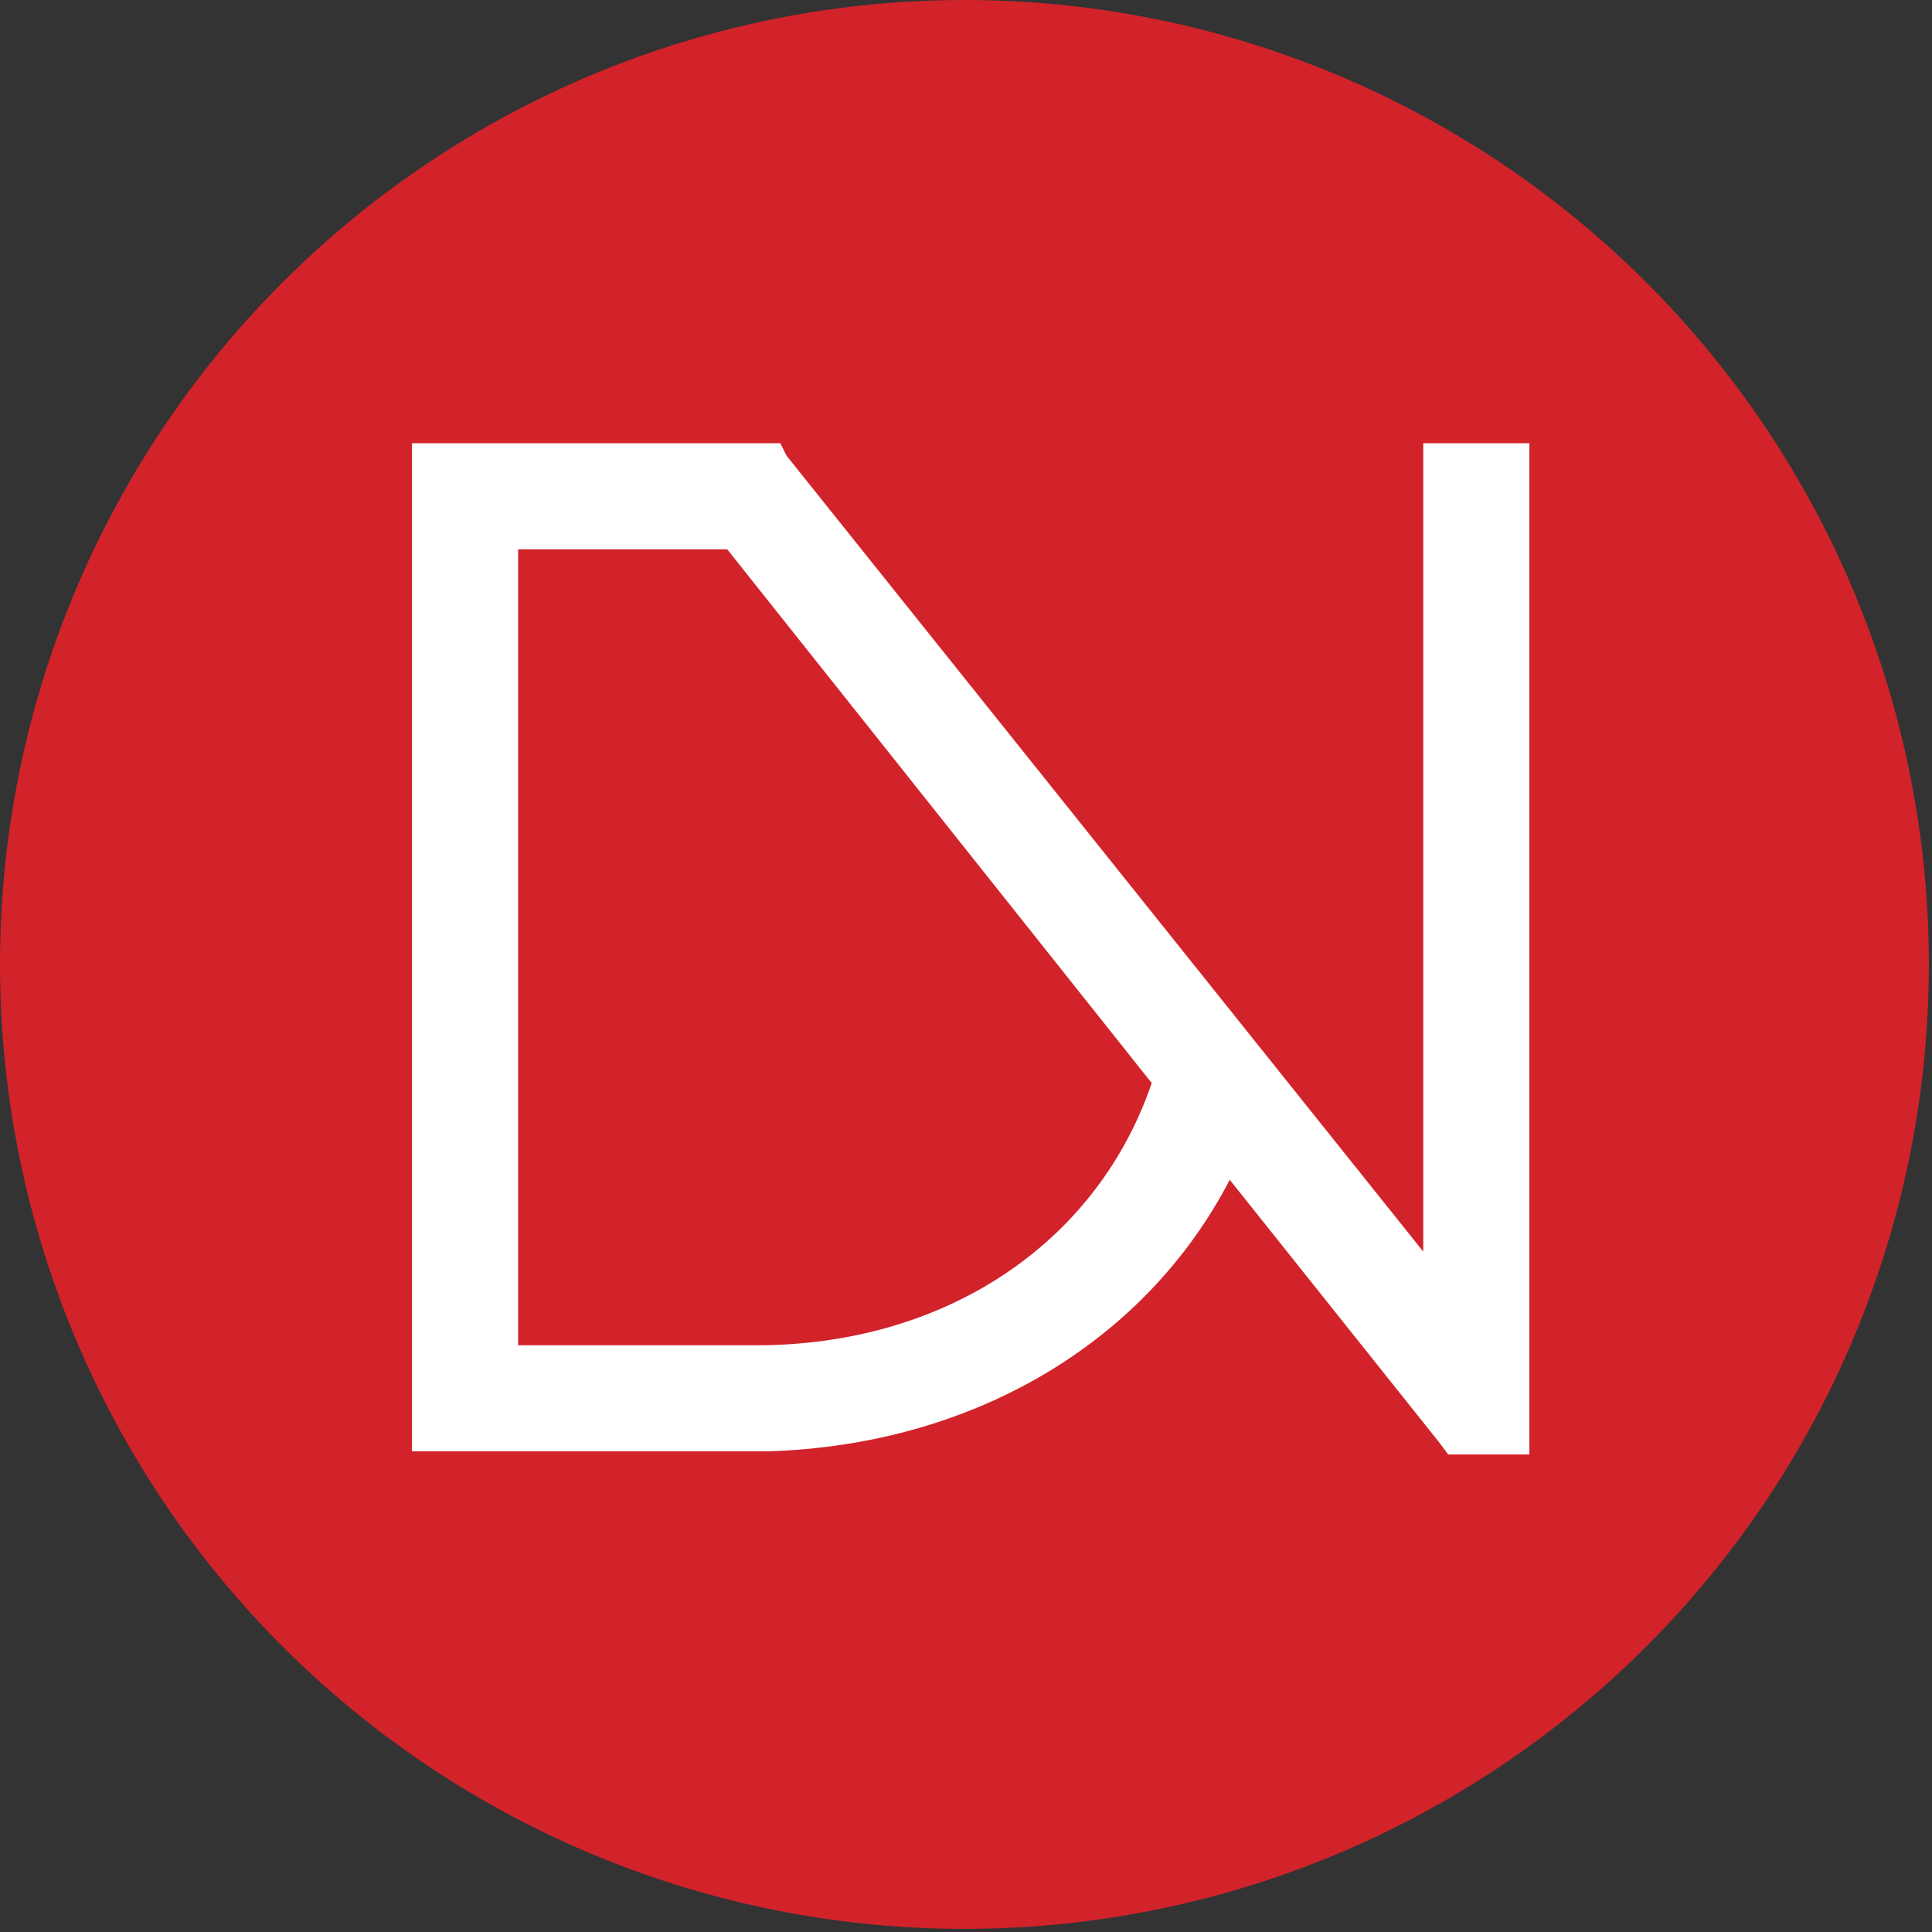 <?xml version="1.0" encoding="utf-8"?>
<!-- Generator: Adobe Illustrator 20.1.0, SVG Export Plug-In . SVG Version: 6.00 Build 0)  -->
<svg version="1.1" id="Layer_1" xmlns="http://www.w3.org/2000/svg" xmlns:xlink="http://www.w3.org/1999/xlink" x="0px" y="0px"
	 viewBox="0 0 61.9 61.9" style="enable-background:new 0 0 61.9 61.9;" xml:space="preserve">
<rect x="0" y="0" width="61.9" height="61.9" fill="#333333" stroke="none"/>
<style type="text/css">
	.st0{display:none;}
	.st1{display:inline;}
	.st2{fill:#D2232A;}
	.st3{fill:#FFFFFF;}
</style>
<g class="st0">
	<path class="st1" d="M-44.3,76.5h6.1c5,0,8.4,3.4,8.4,7.8v0c0,4.4-3.4,7.9-8.4,7.9h-6.1V76.5z M-40.8,79.6v9.5h2.7
		c2.8,0,4.8-1.9,4.8-4.7v0c0-2.8-1.9-4.8-4.8-4.8H-40.8z"/>
	<path class="st1" d="M-27.6,86.3L-27.6,86.3c0-3.5,2.5-6.3,6-6.3c4,0,5.9,3.1,5.9,6.6c0,0.3,0,0.6,0,0.9h-8.4
		c0.3,1.6,1.4,2.4,3,2.4c1.1,0,2-0.4,2.9-1.2l2,1.7c-1.1,1.4-2.7,2.3-4.9,2.3C-24.9,92.5-27.6,90-27.6,86.3z M-19.1,85.3
		c-0.2-1.5-1.1-2.6-2.5-2.6c-1.4,0-2.3,1-2.6,2.6H-19.1z"/>
	<path class="st1" d="M-14.2,90.7l1.5-2.3c1.3,0.9,2.7,1.4,3.8,1.4c1,0,1.4-0.4,1.4-0.9v0c0-0.7-1.2-1-2.5-1.4
		c-1.7-0.5-3.6-1.3-3.6-3.6v0c0-2.5,2-3.8,4.4-3.8c1.5,0,3.2,0.5,4.5,1.4L-6,83.8c-1.2-0.7-2.4-1.1-3.3-1.1c-0.8,0-1.3,0.4-1.3,0.8
		v0c0,0.7,1.1,1,2.5,1.4c1.7,0.6,3.6,1.4,3.6,3.6v0c0,2.7-2,3.9-4.6,3.9C-10.7,92.5-12.6,91.9-14.2,90.7z"/>
	<path class="st1" d="M-1.8,75.8h3.6v3h-3.6V75.8z M-1.8,80.2h3.4v12.1h-3.4V80.2z"/>
	<path class="st1" d="M5,94.7l1.2-2.6c1.2,0.7,2.5,1.1,4.1,1.1c2.3,0,3.4-1.1,3.4-3.3v-0.6c-1,1.2-2.1,2-3.9,2c-2.8,0-5.4-2-5.4-5.6
		v0C4.3,82,6.9,80,9.7,80c1.9,0,3,0.8,3.9,1.8v-1.6H17v9.3c0,2.2-0.5,3.7-1.5,4.8c-1.1,1.1-2.9,1.6-5.2,1.6
		C8.3,95.9,6.5,95.5,5,94.7z M13.6,85.6L13.6,85.6c0-1.7-1.3-2.8-3-2.8c-1.7,0-2.9,1.1-2.9,2.8v0c0,1.7,1.3,2.8,2.9,2.8
		C12.4,88.4,13.6,87.3,13.6,85.6z"/>
	<path class="st1" d="M20.1,80.2h3.4v1.7c0.8-1,1.8-1.9,3.5-1.9c2.6,0,4.1,1.7,4.1,4.5v7.8h-3.4v-6.7c0-1.6-0.8-2.5-2.1-2.5
		c-1.3,0-2.1,0.8-2.1,2.5v6.7h-3.4V80.2z"/>
	<path class="st1" d="M43.1,76.5h3.2l7.4,9.7v-9.7h3.4v15.8h-3l-7.6-10v10h-3.4V76.5z"/>
	<path class="st1" d="M59.9,86.3L59.9,86.3c0-3.5,2.8-6.3,6.6-6.3c3.7,0,6.5,2.8,6.5,6.2v0c0,3.5-2.8,6.3-6.6,6.3
		C62.7,92.5,59.9,89.8,59.9,86.3z M69.6,86.3L69.6,86.3c0-1.8-1.3-3.4-3.2-3.4c-2,0-3.1,1.5-3.1,3.3v0c0,1.8,1.3,3.3,3.2,3.3
		C68.4,89.6,69.6,88.1,69.6,86.3z"/>
	<path class="st1" d="M76,88.8v-5.7h-1.4v-2.9H76v-3.1h3.4v3.1h2.8v2.9h-2.8v5.2c0,0.8,0.3,1.2,1.1,1.2c0.6,0,1.2-0.2,1.7-0.4v2.7
		c-0.7,0.4-1.6,0.7-2.7,0.7C77.4,92.5,76,91.6,76,88.8z"/>
	<path class="st1" d="M83.9,86.3L83.9,86.3c0-3.5,2.5-6.3,6-6.3c4,0,5.9,3.1,5.9,6.6c0,0.3,0,0.6,0,0.9h-8.4c0.3,1.6,1.4,2.4,3,2.4
		c1.1,0,2-0.4,2.9-1.2l2,1.7c-1.1,1.4-2.7,2.3-4.9,2.3C86.6,92.5,83.9,90,83.9,86.3z M92.4,85.3c-0.2-1.5-1.1-2.6-2.5-2.6
		c-1.4,0-2.3,1-2.6,2.6H92.4z"/>
	<path class="st1" d="M97.3,90.7l1.5-2.3c1.3,0.9,2.7,1.4,3.8,1.4c1,0,1.4-0.4,1.4-0.9v0c0-0.7-1.2-1-2.5-1.4
		c-1.7-0.5-3.6-1.3-3.6-3.6v0c0-2.5,2-3.8,4.4-3.8c1.5,0,3.2,0.5,4.5,1.4l-1.3,2.4c-1.2-0.7-2.4-1.1-3.3-1.1c-0.8,0-1.3,0.4-1.3,0.8
		v0c0,0.7,1.1,1,2.5,1.4c1.7,0.6,3.6,1.4,3.6,3.6v0c0,2.7-2,3.9-4.6,3.9C100.8,92.5,98.9,91.9,97.3,90.7z"/>
</g>
<circle class="st2" cx="30.9" cy="30.9" r="30.9"/>
<path class="st3" d="M48,14.2h-1.4h-1v1v24.9l-5.2-6.5l-15.2-19L25,14.2h-0.5H14.2h-1v1v30.3v1h1h9H24l0.6,0
	c6.6-0.2,12.1-3.5,14.8-8.7l6.7,8.4l0.3,0.4h0.5H48h1v-1V15.2v-1H48z M24.5,43.1l-1.4,0l-6.5,0V17.6h6.7l13.6,17.1
	C35.2,39.7,30.5,43,24.5,43.1z"/>
</svg>

